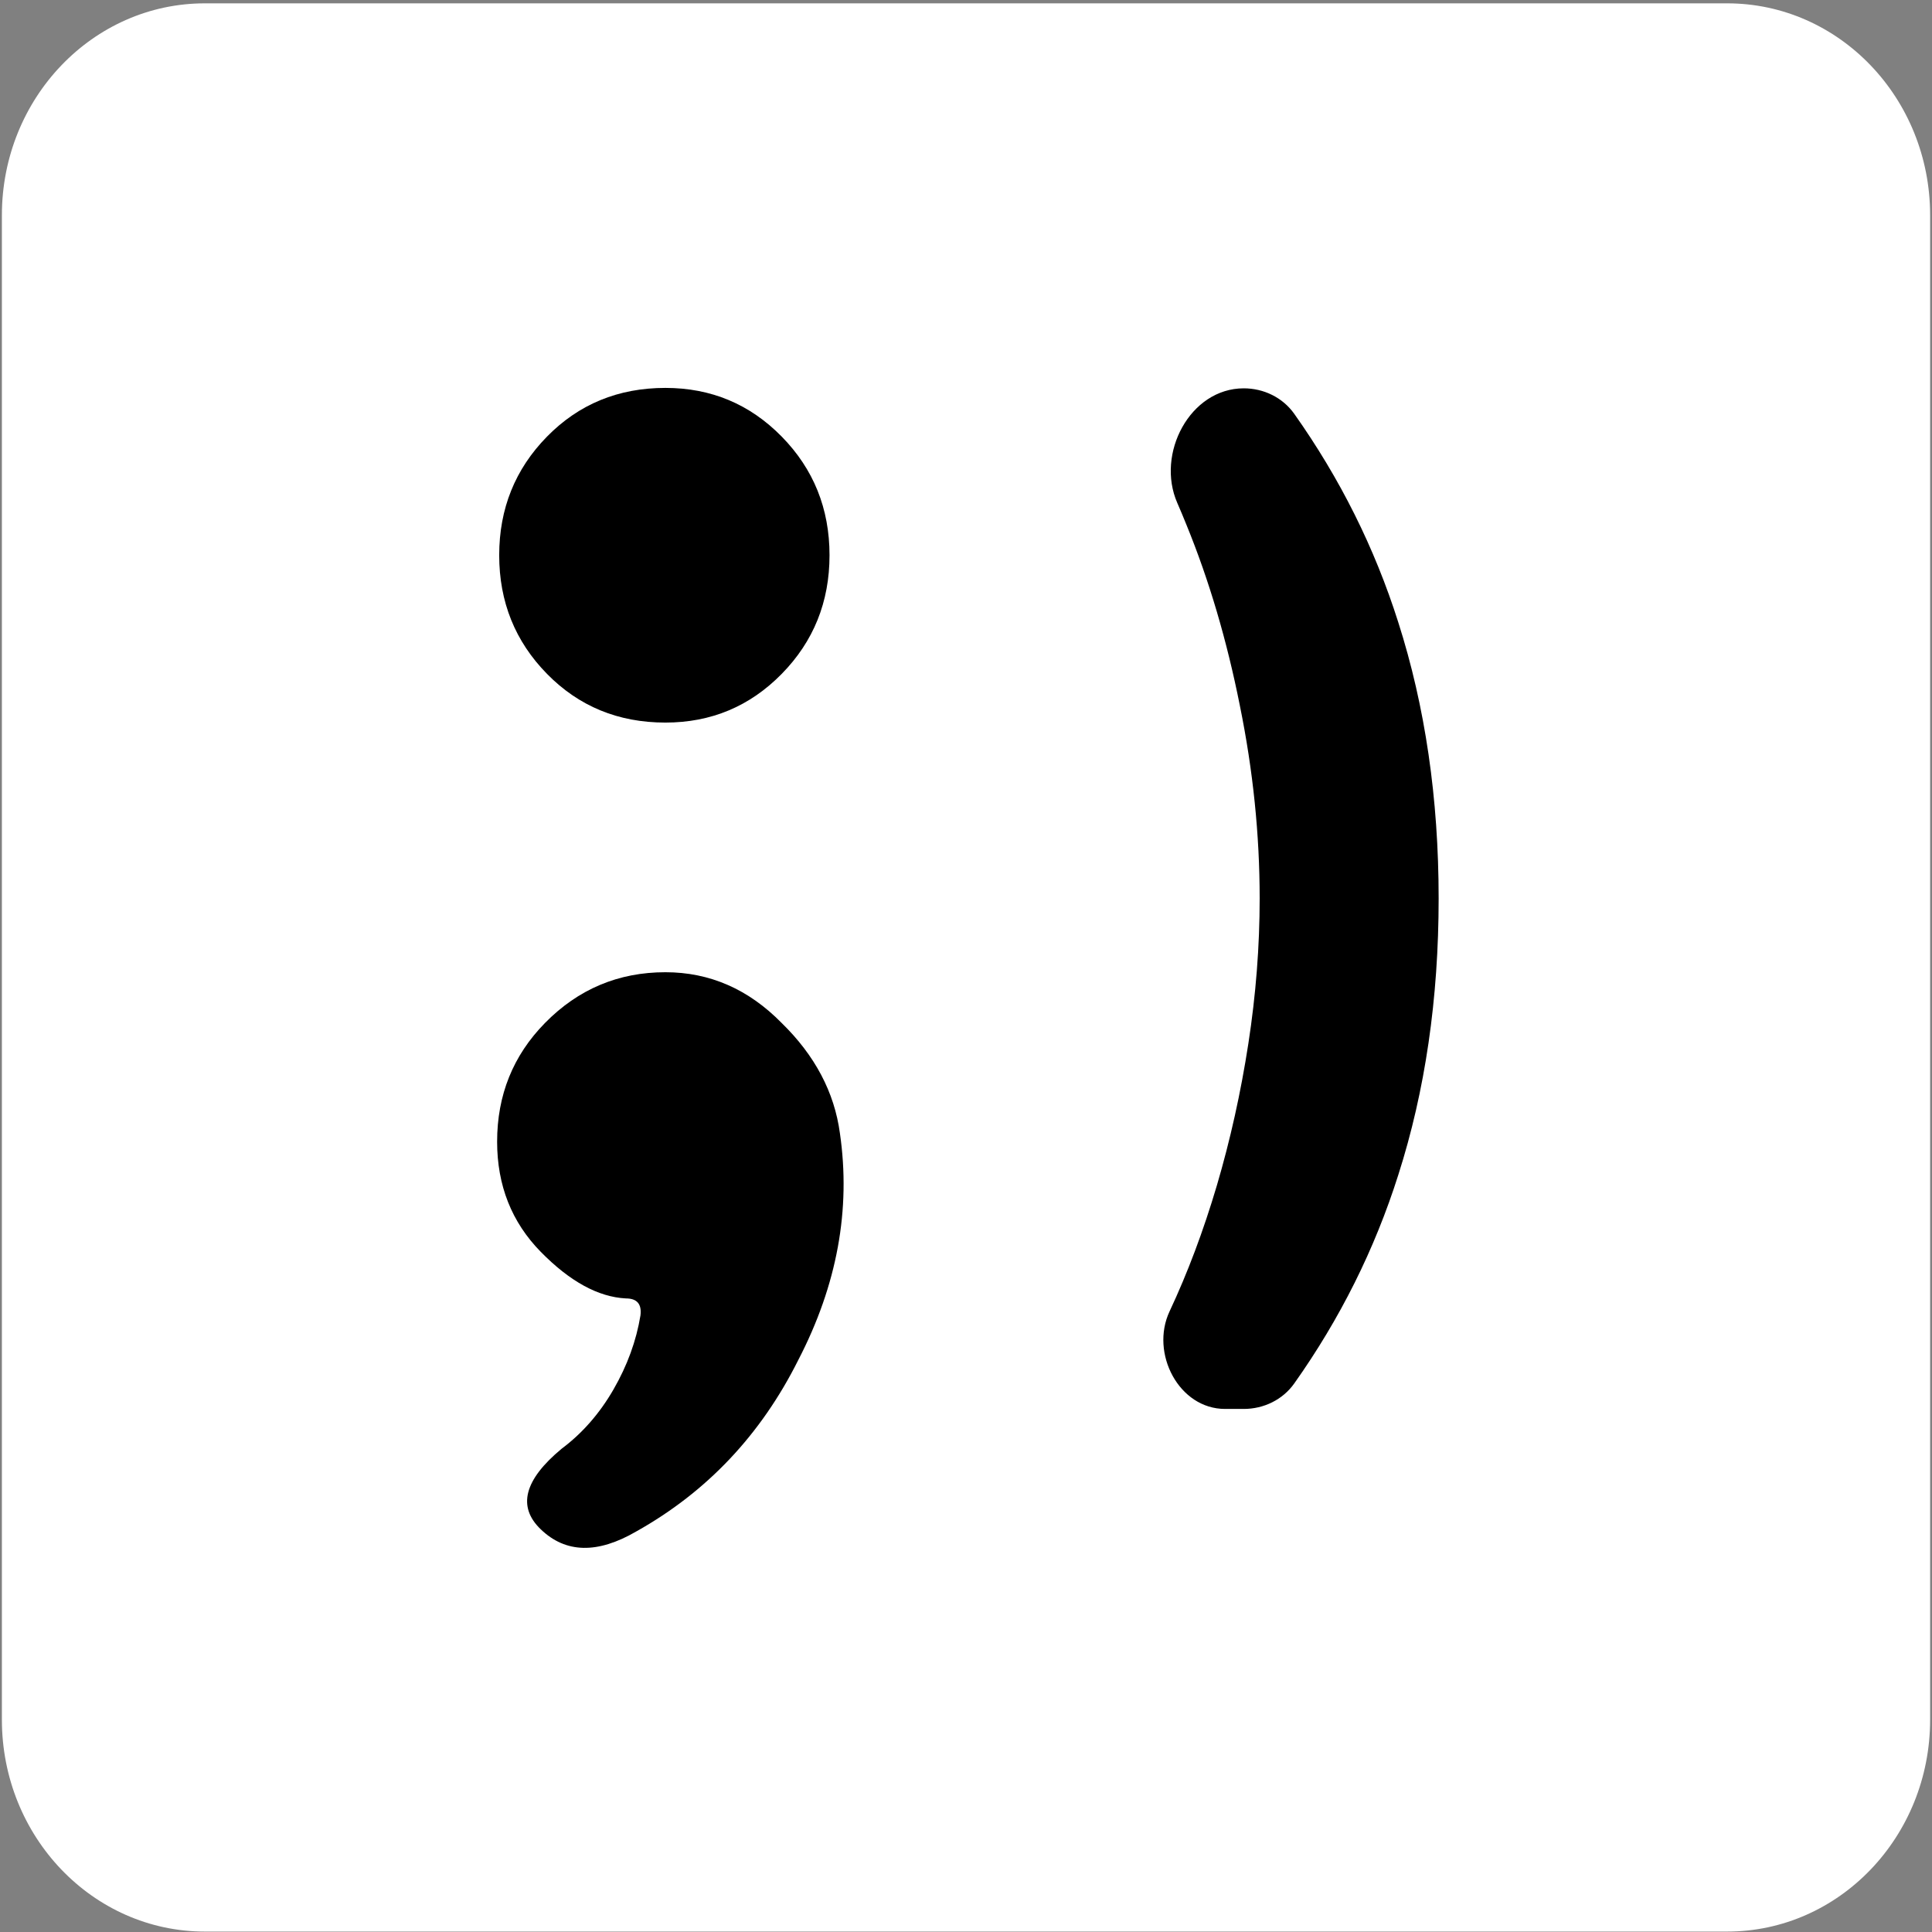 <svg width="513" height="513" viewBox="0 0 513 513" fill="none" xmlns="http://www.w3.org/2000/svg">
<rect x="0" y="0" width="513" height="513" fill="#808080" stroke="none"/>
<g clip-path="url(#clip0_1750_113791)">
<path d="M0.502 57.151C0.502 26.077 24.631 0.887 54.397 0.887H458.607C488.372 0.887 512.502 26.077 512.502 57.151V456.623C512.502 487.697 488.372 512.887 458.607 512.887H54.397C24.631 512.887 0.502 487.697 0.502 456.623V57.151Z" fill="white"/>
<path d="M220.261 147.432C220.261 159.806 216.032 170.305 207.574 178.929C199.115 187.553 188.818 191.865 176.682 191.865C164.179 191.865 153.698 187.553 145.239 178.929C136.781 170.305 132.552 159.806 132.552 147.432C132.552 135.059 136.781 124.56 145.239 115.936C153.698 107.312 164.179 103 176.682 103C188.818 103 199.115 107.312 207.574 115.936C216.032 124.56 220.261 135.059 220.261 147.432ZM132 303.149C132 290.775 136.229 280.276 144.688 271.652C153.514 262.653 164.179 258.154 176.682 258.154C188.45 258.154 198.748 262.653 207.574 271.652C216.4 280.276 221.548 290.025 223.019 300.899C225.961 321.147 222.284 341.207 211.987 361.08C202.057 380.952 187.715 396.138 168.959 406.637C158.662 412.636 150.204 412.449 143.584 406.074C137.332 400.075 139.171 392.951 149.101 384.702C154.617 380.577 159.214 375.328 162.891 368.954C166.569 362.579 168.959 356.018 170.063 349.268C170.43 346.269 169.143 344.769 166.201 344.769C158.846 344.394 151.307 340.269 143.584 332.395C135.861 324.521 132 314.772 132 303.149Z" fill="black"/>
<path d="M382 238.56C382 265.185 378.424 289.669 371.273 312.011C365.022 331.736 355.817 350.181 343.658 367.347C340.592 371.675 335.553 374.113 330.249 374.113H325.287C313.024 374.113 305.344 359.303 310.555 348.202V348.202C315.346 337.994 319.53 326.859 323.106 314.795C326.682 302.66 329.471 290.097 331.473 277.106C333.476 264.114 334.477 251.266 334.477 238.56C334.477 221.642 332.725 204.582 329.221 187.379C325.788 170.105 321.068 154.115 315.06 139.411C314.255 137.405 313.435 135.449 312.602 133.542C306.886 120.464 315.977 103.113 330.249 103.113V103.113C335.553 103.113 340.592 105.552 343.658 109.88C355.817 127.045 365.022 145.49 371.273 165.215C378.424 187.558 382 212.006 382 238.56Z" fill="black"/>
</g>
<defs>
<clipPath id="clip0_1750_113791">
<rect width="512" height="512" fill="white" transform="translate(0.502 0.887)"/>
</clipPath>
</defs>
</svg>
